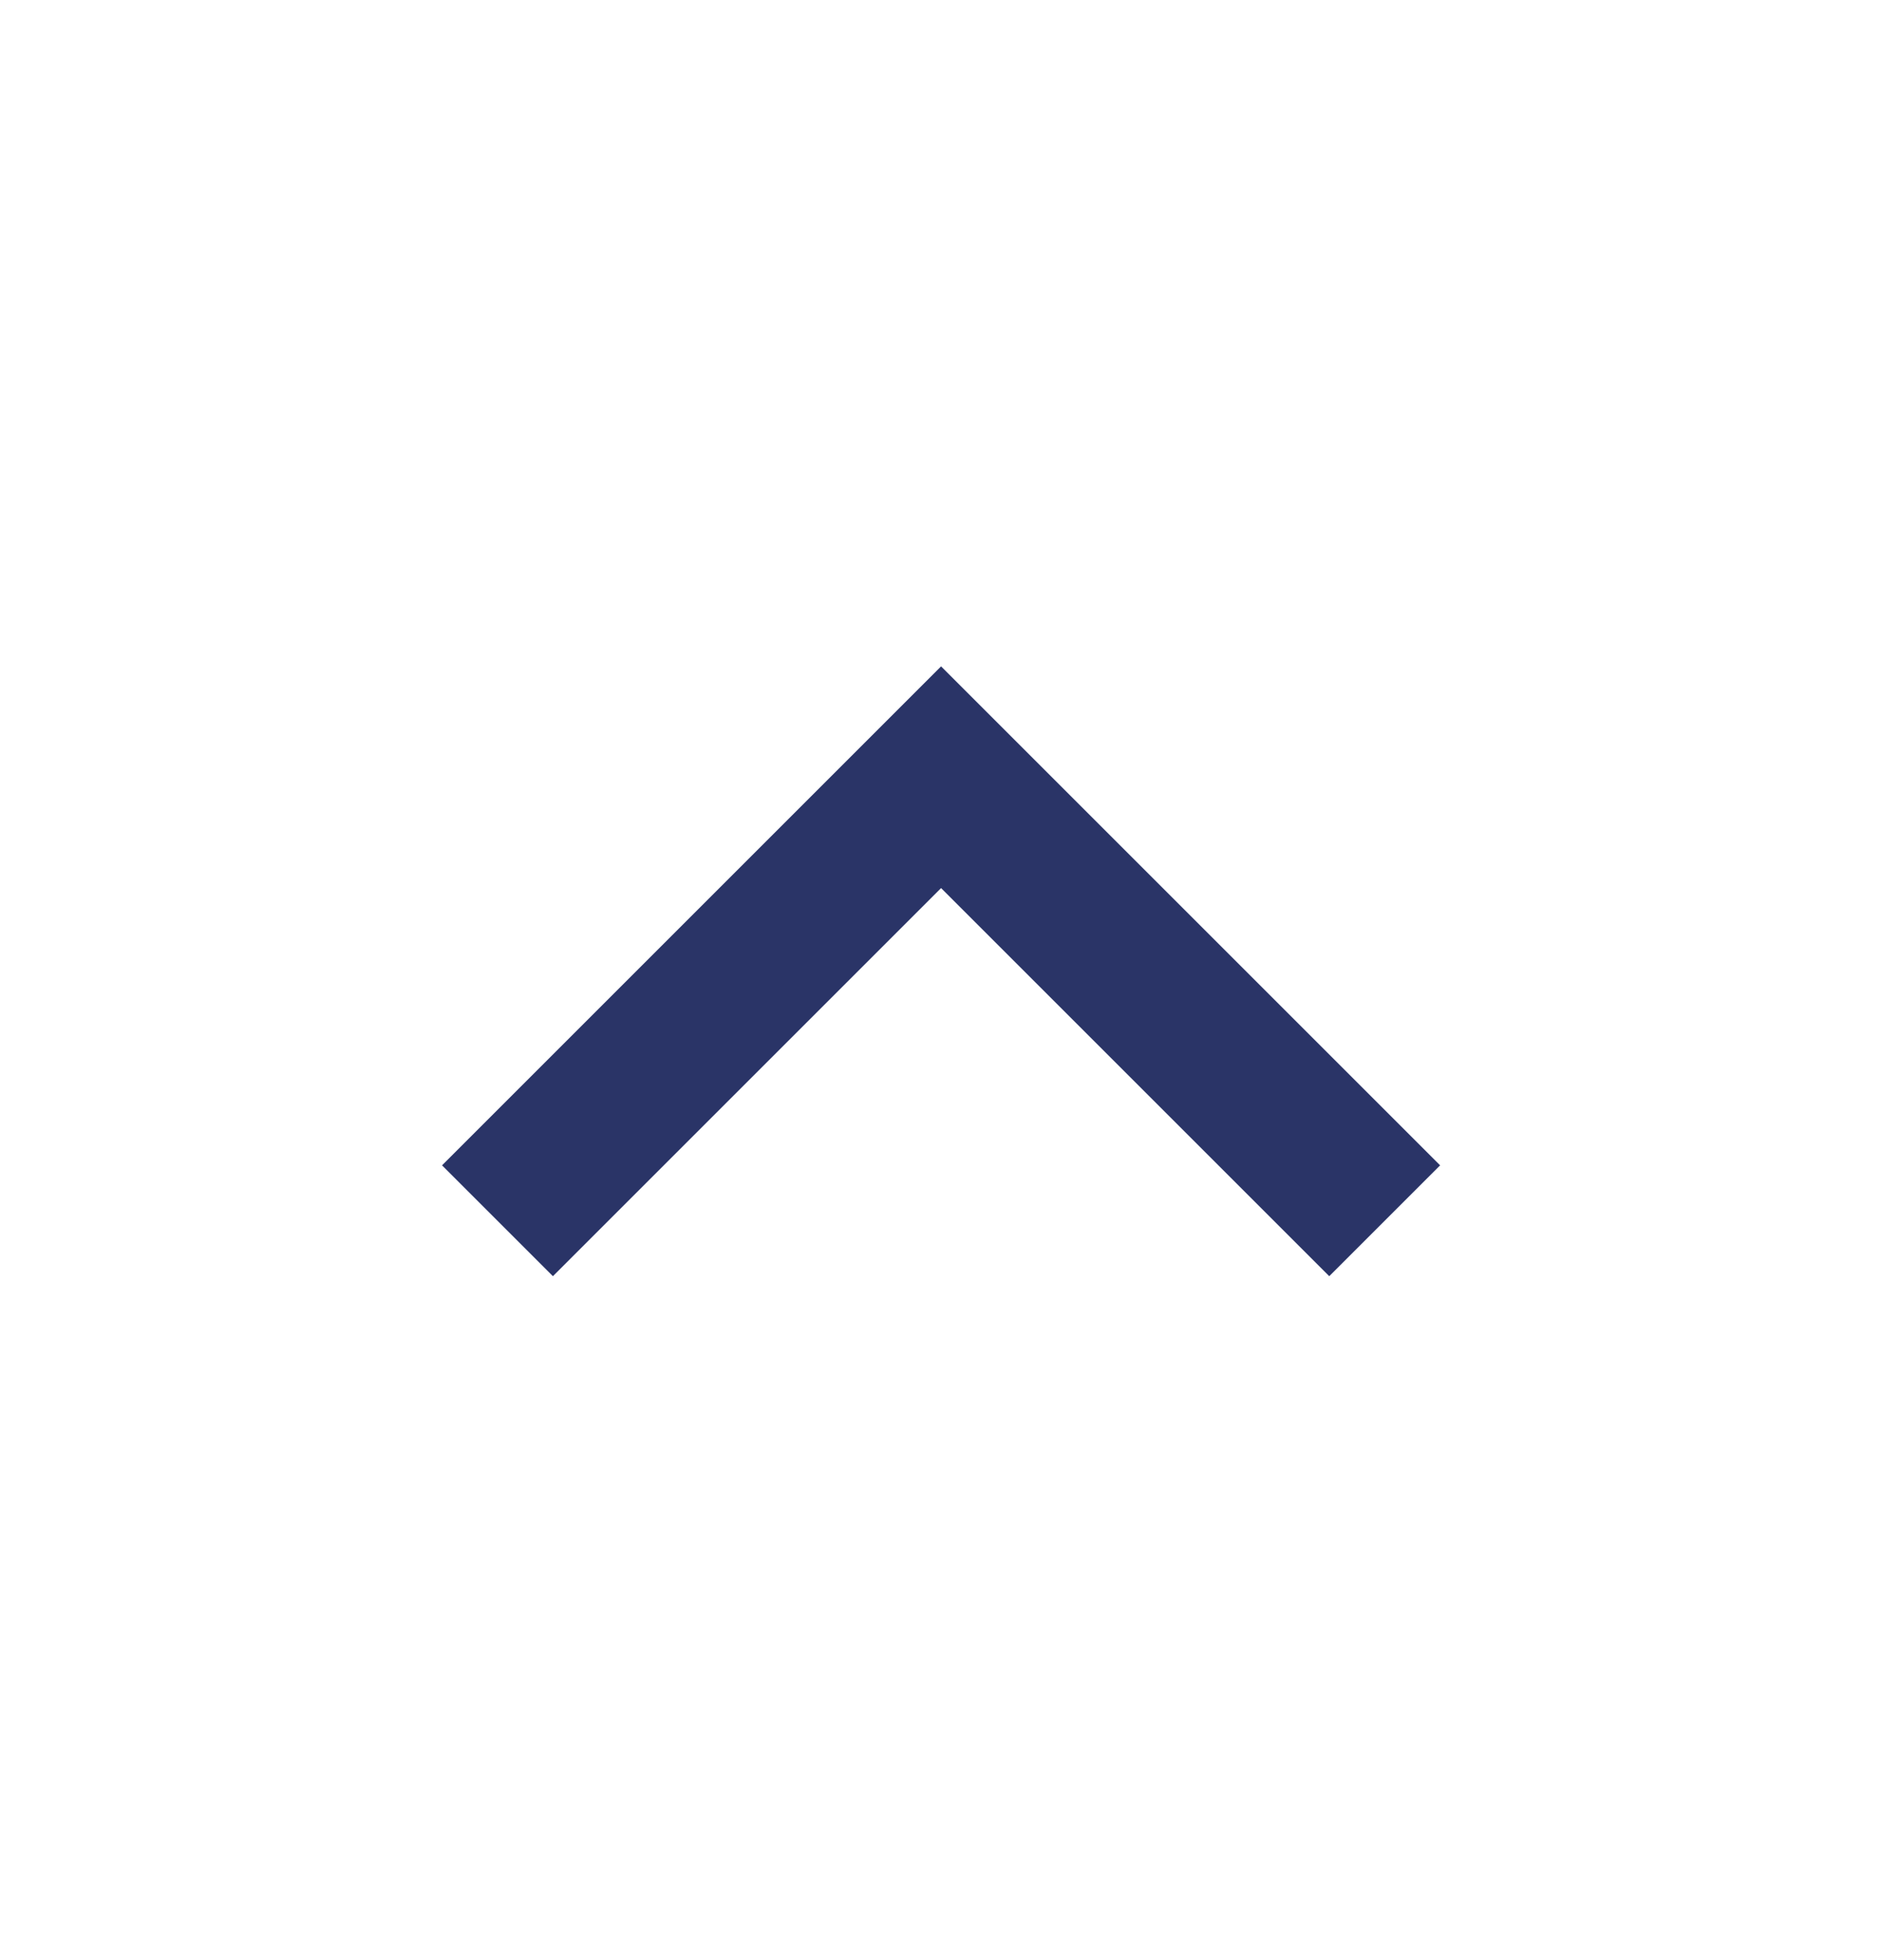 <svg width="24" height="25" viewBox="0 0 24 25" fill="none" xmlns="http://www.w3.org/2000/svg">
<path d="M12.001 11.327L16.951 16.277L18.365 14.863L12.001 8.499L5.637 14.863L7.051 16.277L12.001 11.327Z" fill="#2A3467"/>
</svg>
